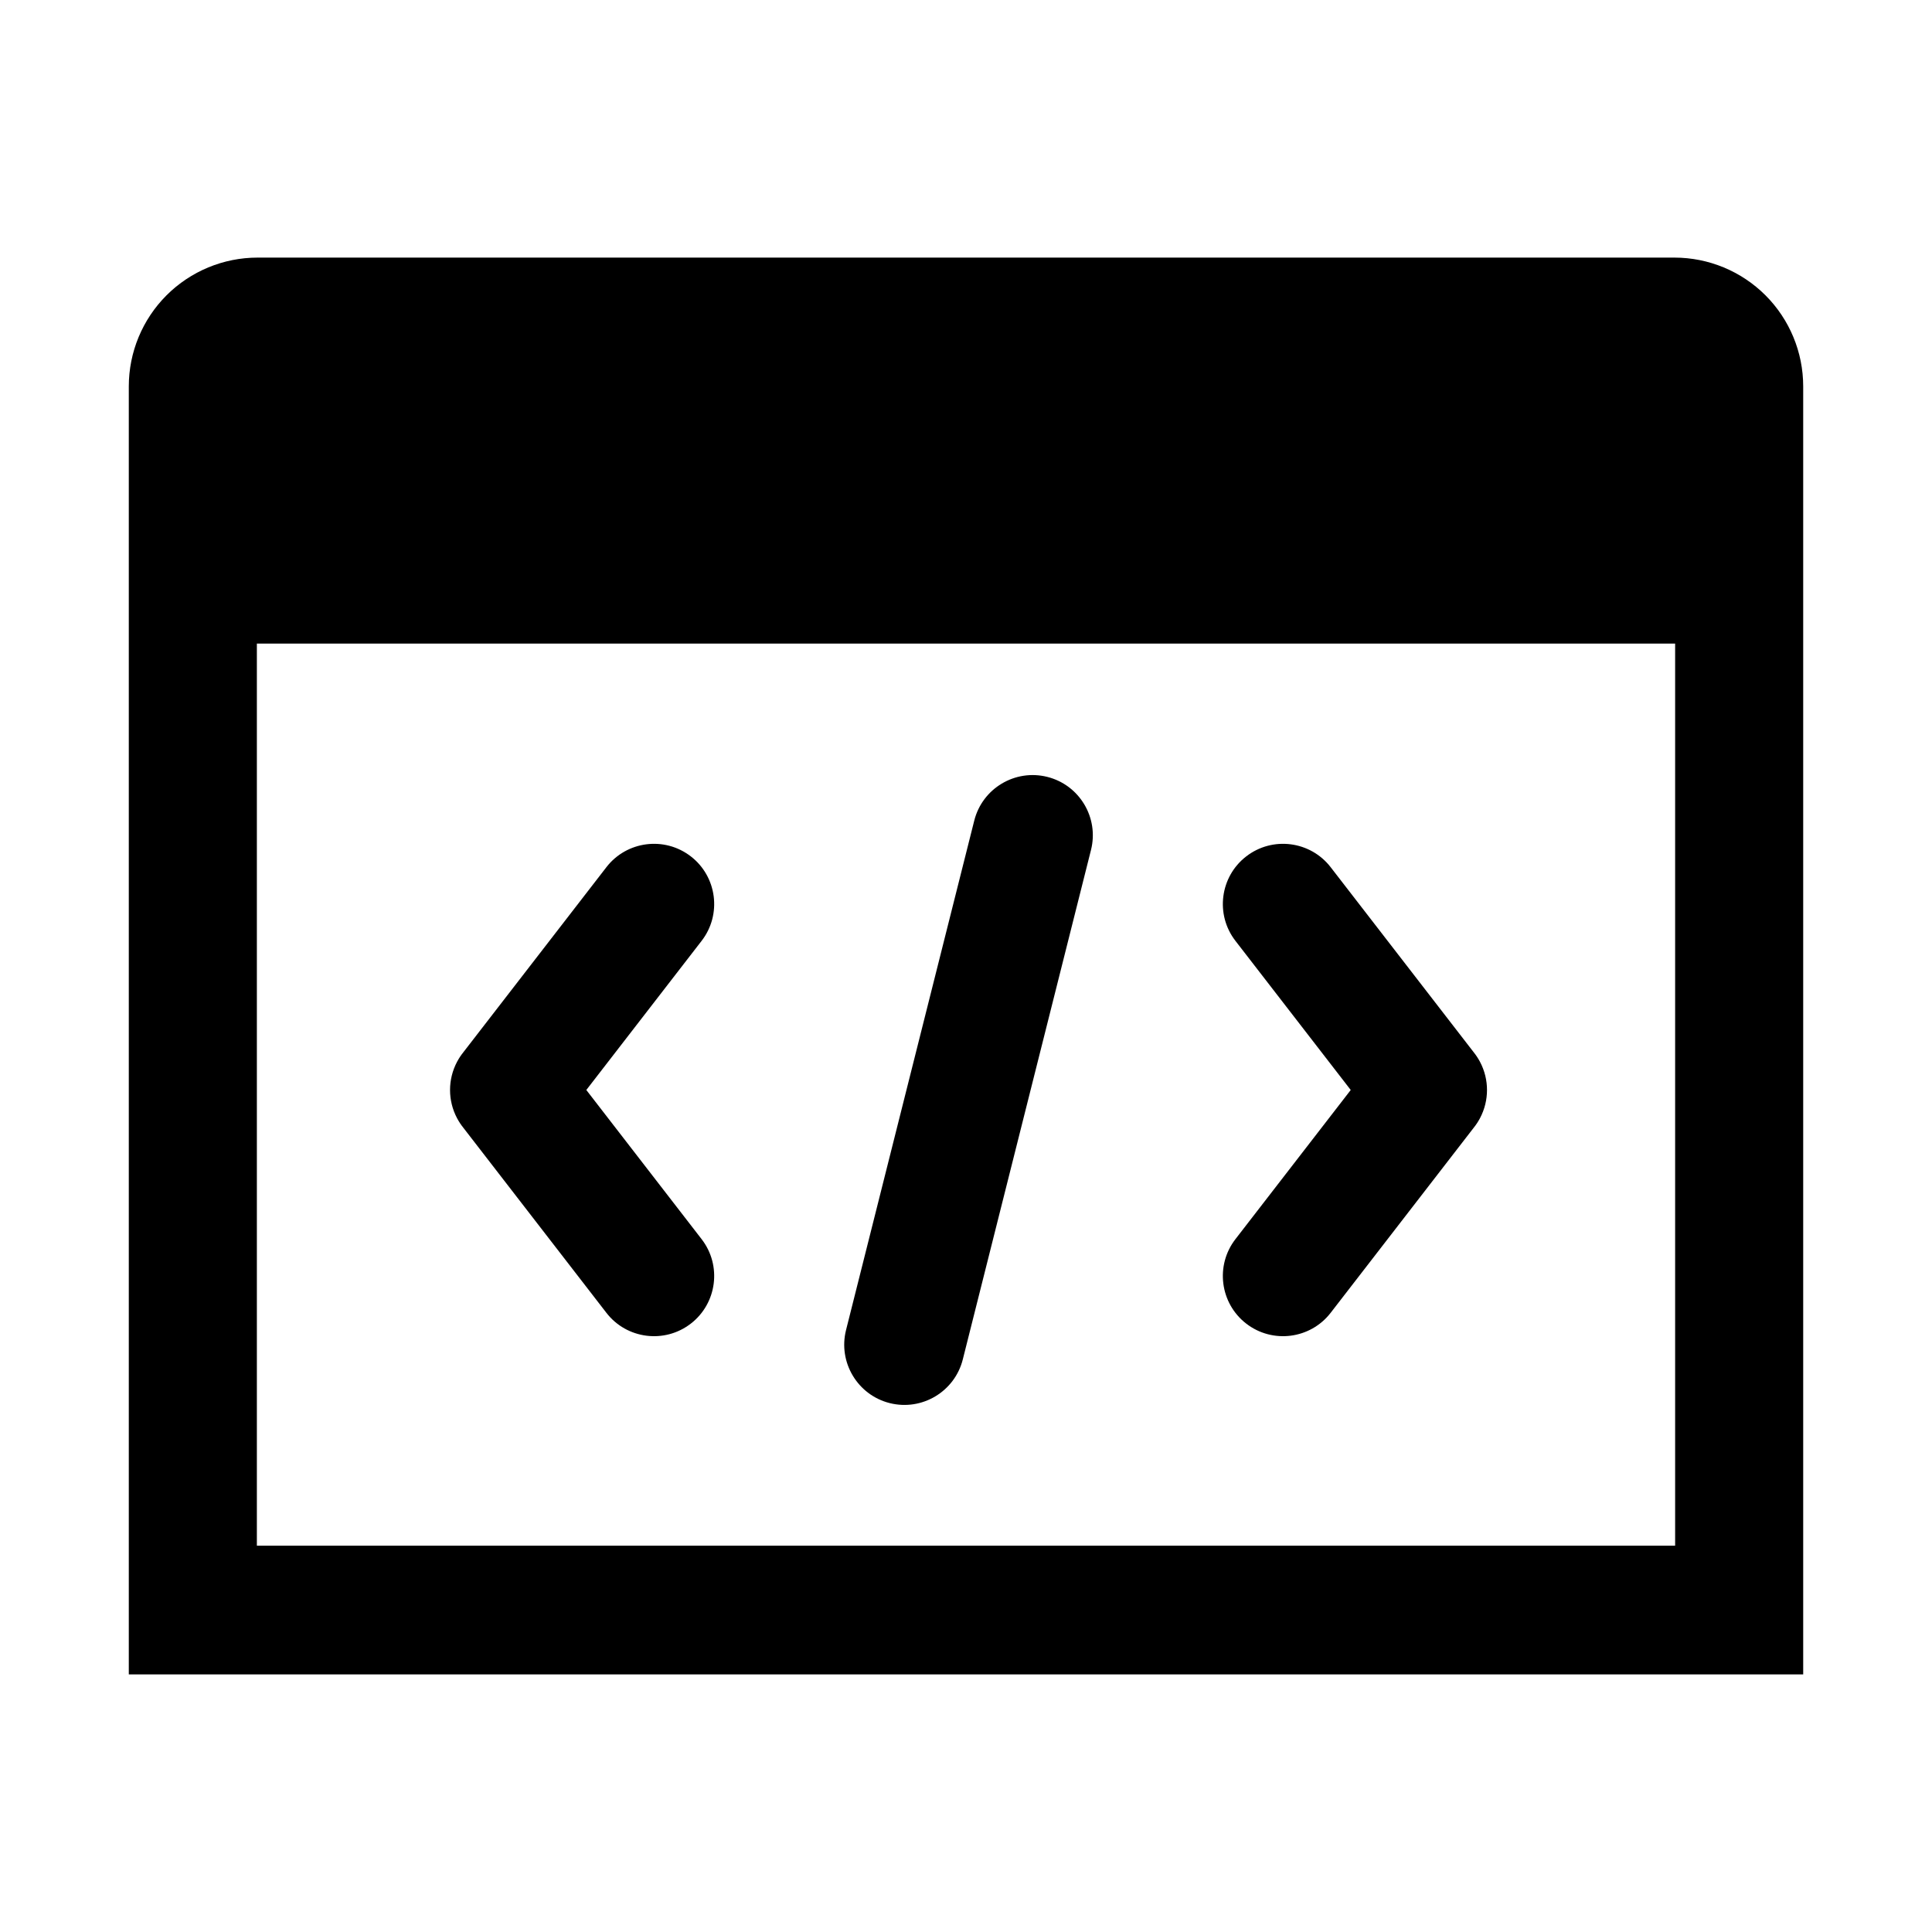 <?xml version="1.0" encoding="UTF-8" standalone="no"?>
<svg width="100%" height="100%" viewBox="0 0 90 90" version="1.1" xmlns="http://www.w3.org/2000/svg" xmlns:xlink="http://www.w3.org/1999/xlink" xml:space="preserve" xmlns:serif="http://www.serif.com/" style="fill-rule:evenodd;clip-rule:evenodd;stroke-linejoin:round;stroke-miterlimit:2;">
    <style>
        #favicon {
            fiLL: #000;
        }

        @media (prefers-color-scheme: dark) {
          #favicon {
            fill: #fff;
          }
        }
    </style>
    <g id="favicon">
        <path d="M84,18C84,16.409 83.368,14.883 82.243,13.757C81.117,12.632 79.591,12 78,12C63.471,12 26.529,12 12,12C10.409,12 8.883,12.632 7.757,13.757C6.632,14.883 6,16.409 6,18C6,34.268 6,78 6,78L84,78L84,18ZM78.034,29.982L11.966,29.982L11.966,72.005L78.034,72.005L78.034,29.982Z"/>
        <path d="M21.582,49.021L28.248,40.397C29.194,39.173 30.956,38.947 32.181,39.894C33.405,40.84 33.631,42.603 32.685,43.827L27.313,50.776L32.685,57.726C33.631,58.95 33.405,60.713 32.181,61.659C30.956,62.606 29.194,62.38 28.248,61.156L21.582,52.532C21.475,52.398 21.381,52.257 21.302,52.109L21.291,52.089C21.072,51.676 20.965,51.225 20.965,50.776C20.965,50.328 21.072,49.877 21.291,49.464L21.302,49.444C21.381,49.296 21.475,49.155 21.582,49.021Z"/>
        <g transform="matrix(-1,0,0,1,90.235,0)">
            <path d="M21.582,49.021L28.248,40.397C29.194,39.173 30.956,38.947 32.181,39.894C33.405,40.84 33.631,42.603 32.685,43.827L27.313,50.776L32.685,57.726C33.631,58.95 33.405,60.713 32.181,61.659C30.956,62.606 29.194,62.38 28.248,61.156L21.582,52.532C21.475,52.398 21.381,52.257 21.302,52.109L21.291,52.089C21.072,51.676 20.965,51.225 20.965,50.776C20.965,50.328 21.072,49.877 21.291,49.464L21.302,49.444C21.381,49.296 21.475,49.155 21.582,49.021Z"/>
        </g>
        <g transform="matrix(1,0,0,1,-0.018,0.398)">
            <path d="M44.869,62.929L50.841,39.196C51.219,37.695 50.307,36.17 48.807,35.793C47.306,35.415 45.781,36.327 45.403,37.827L39.43,61.56C39.053,63.061 39.964,64.586 41.465,64.964C42.966,65.341 44.491,64.43 44.869,62.929Z"/>
        </g>
    </g>
</svg>
